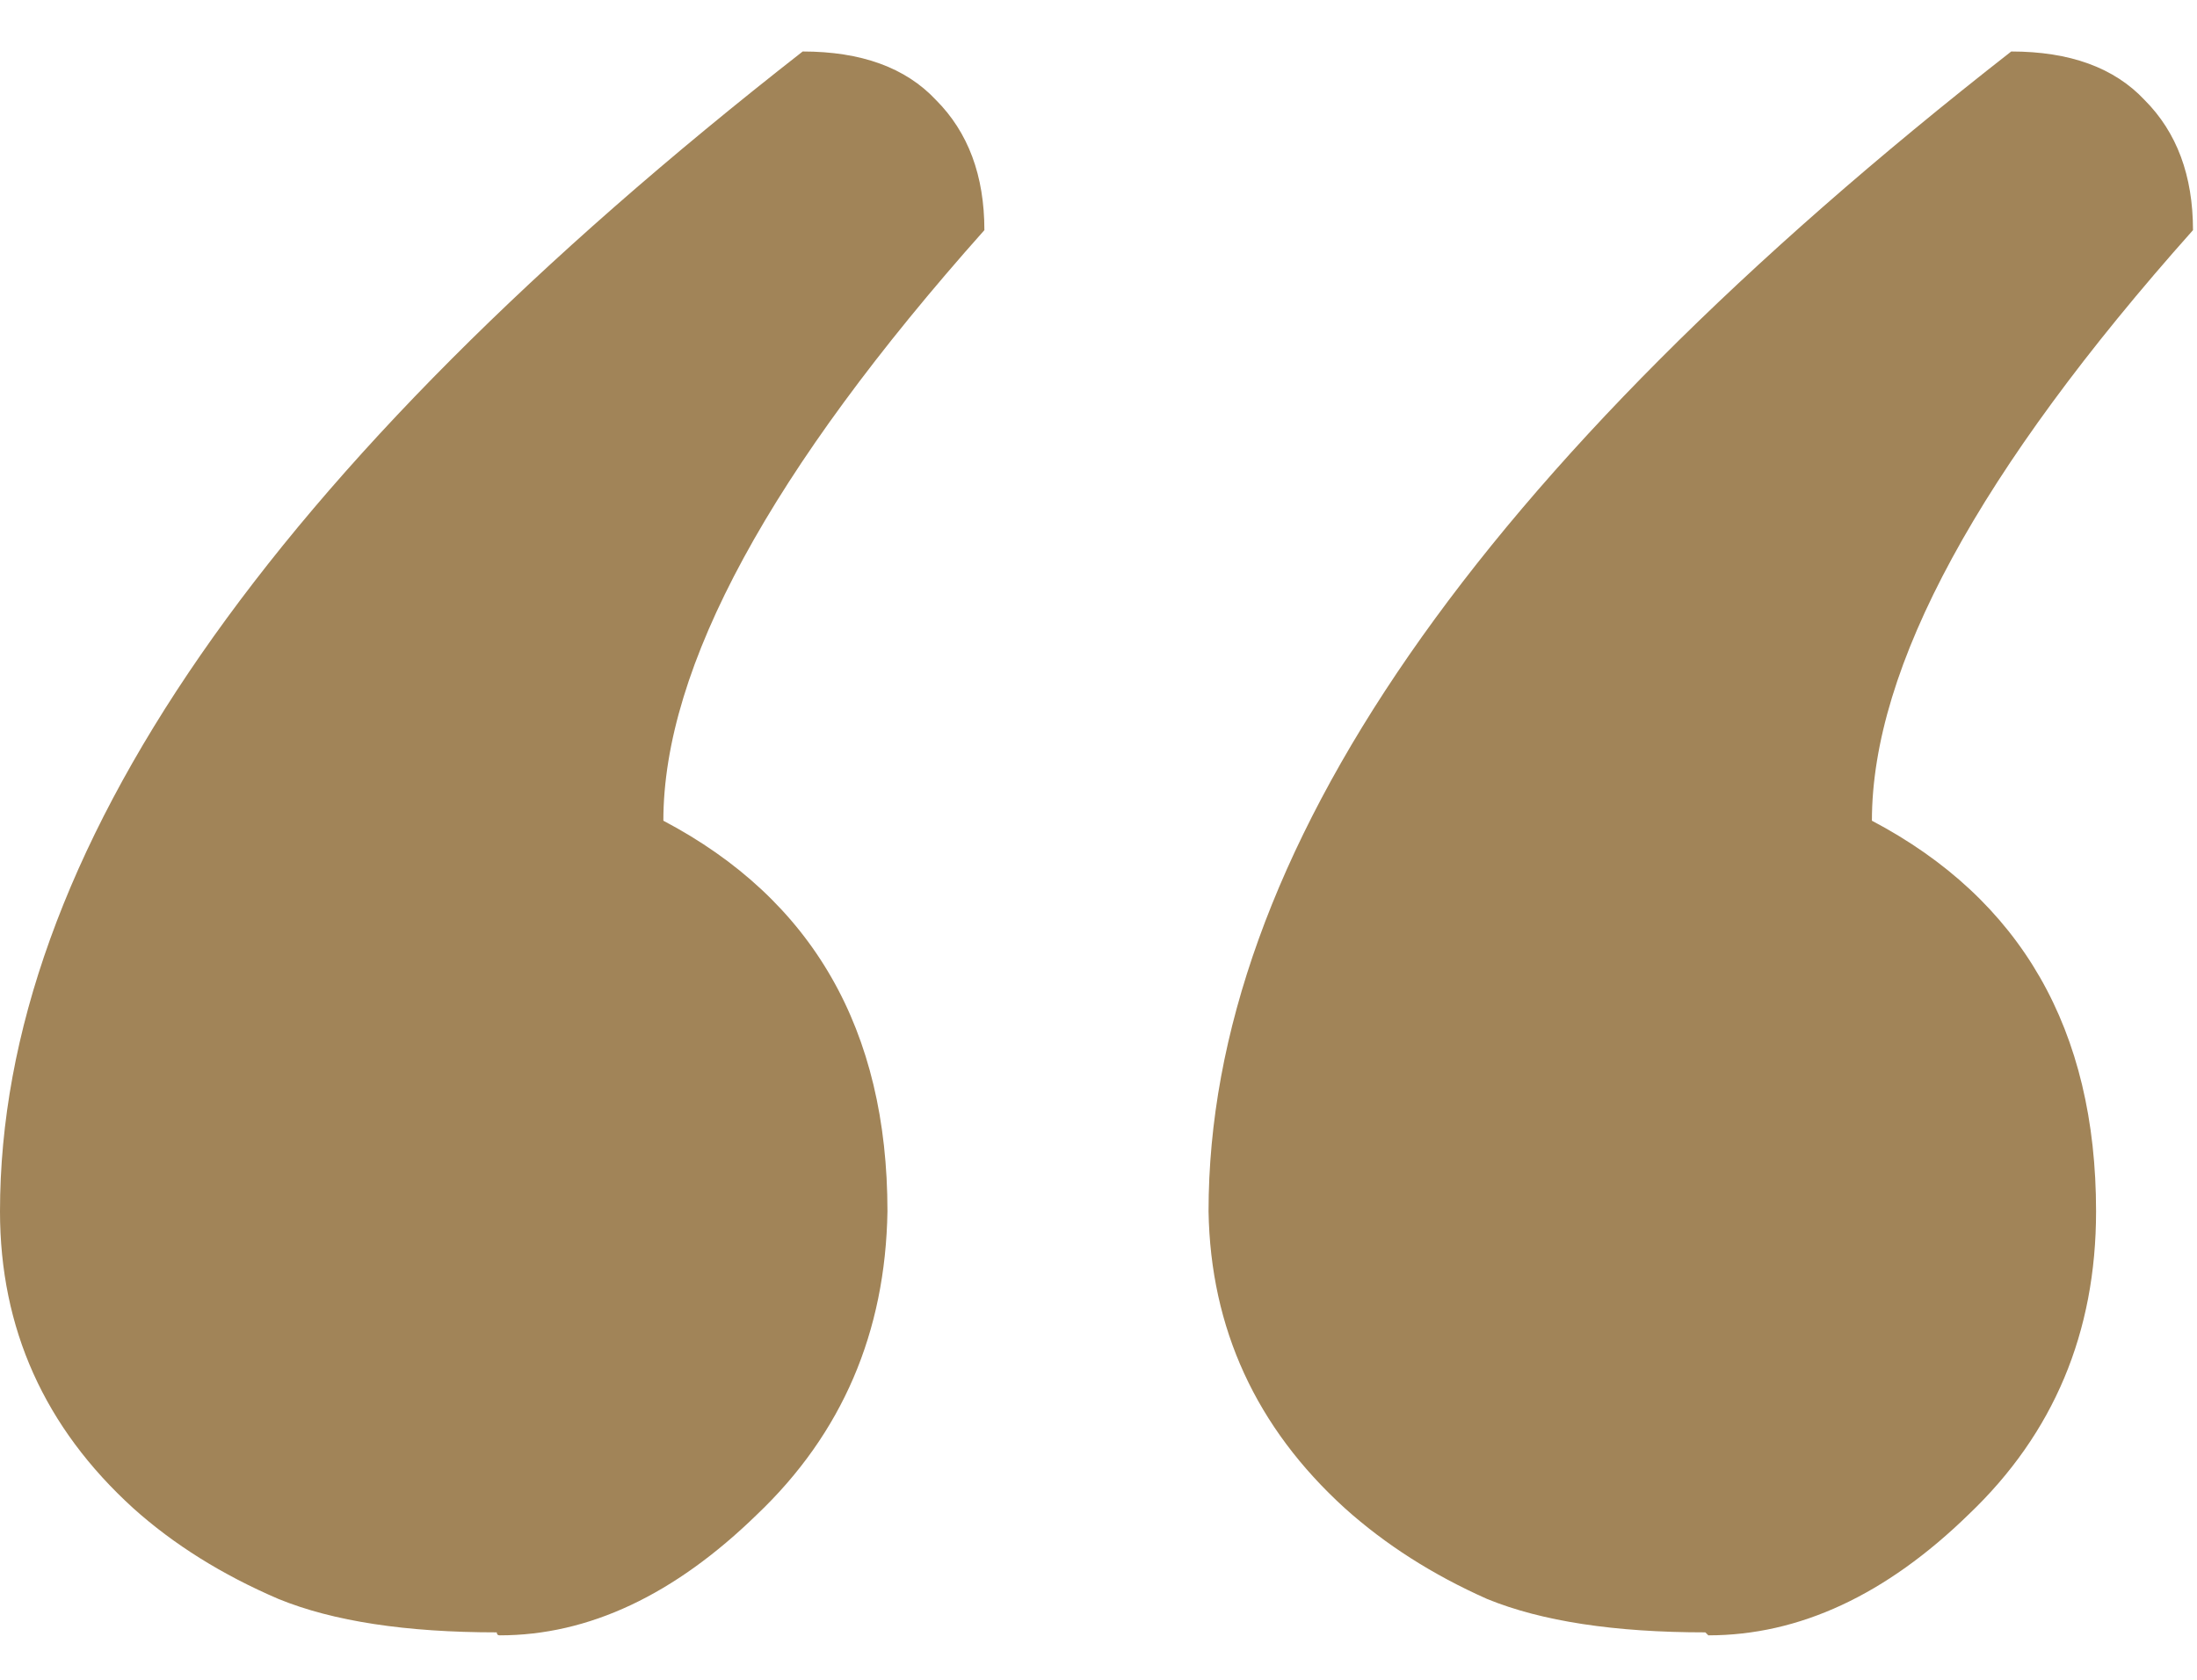 <svg width="34" height="26" viewBox="0 0 34 26" fill="none" xmlns="http://www.w3.org/2000/svg">
<path d="M10.266 12.703C12.578 13.922 13.734 15.938 13.734 18.75C13.703 20.625 13.031 22.188 11.719 23.438C10.438 24.688 9.109 25.312 7.734 25.312C7.703 25.312 7.688 25.297 7.688 25.266C6.281 25.266 5.156 25.094 4.312 24.75C3.438 24.375 2.688 23.906 2.062 23.344C0.688 22.094 0 20.562 0 18.75C0 13.25 4.141 7.266 12.422 0.797C13.328 0.797 14.016 1.047 14.484 1.547C14.984 2.047 15.234 2.719 15.234 3.562C11.922 7.281 10.266 10.328 10.266 12.703ZM28.969 12.703C31.281 13.922 32.438 15.938 32.438 18.75C32.438 20.625 31.781 22.188 30.469 23.438C29.188 24.688 27.844 25.312 26.438 25.312L26.391 25.266C24.984 25.266 23.859 25.094 23.016 24.75C22.172 24.375 21.438 23.906 20.812 23.344C19.438 22.094 18.734 20.562 18.703 18.75C18.703 13.25 22.844 7.266 31.125 0.797C32.031 0.797 32.719 1.047 33.188 1.547C33.688 2.047 33.938 2.719 33.938 3.562C30.625 7.281 28.969 10.328 28.969 12.703Z" fill="#A18458"/>
</svg>
